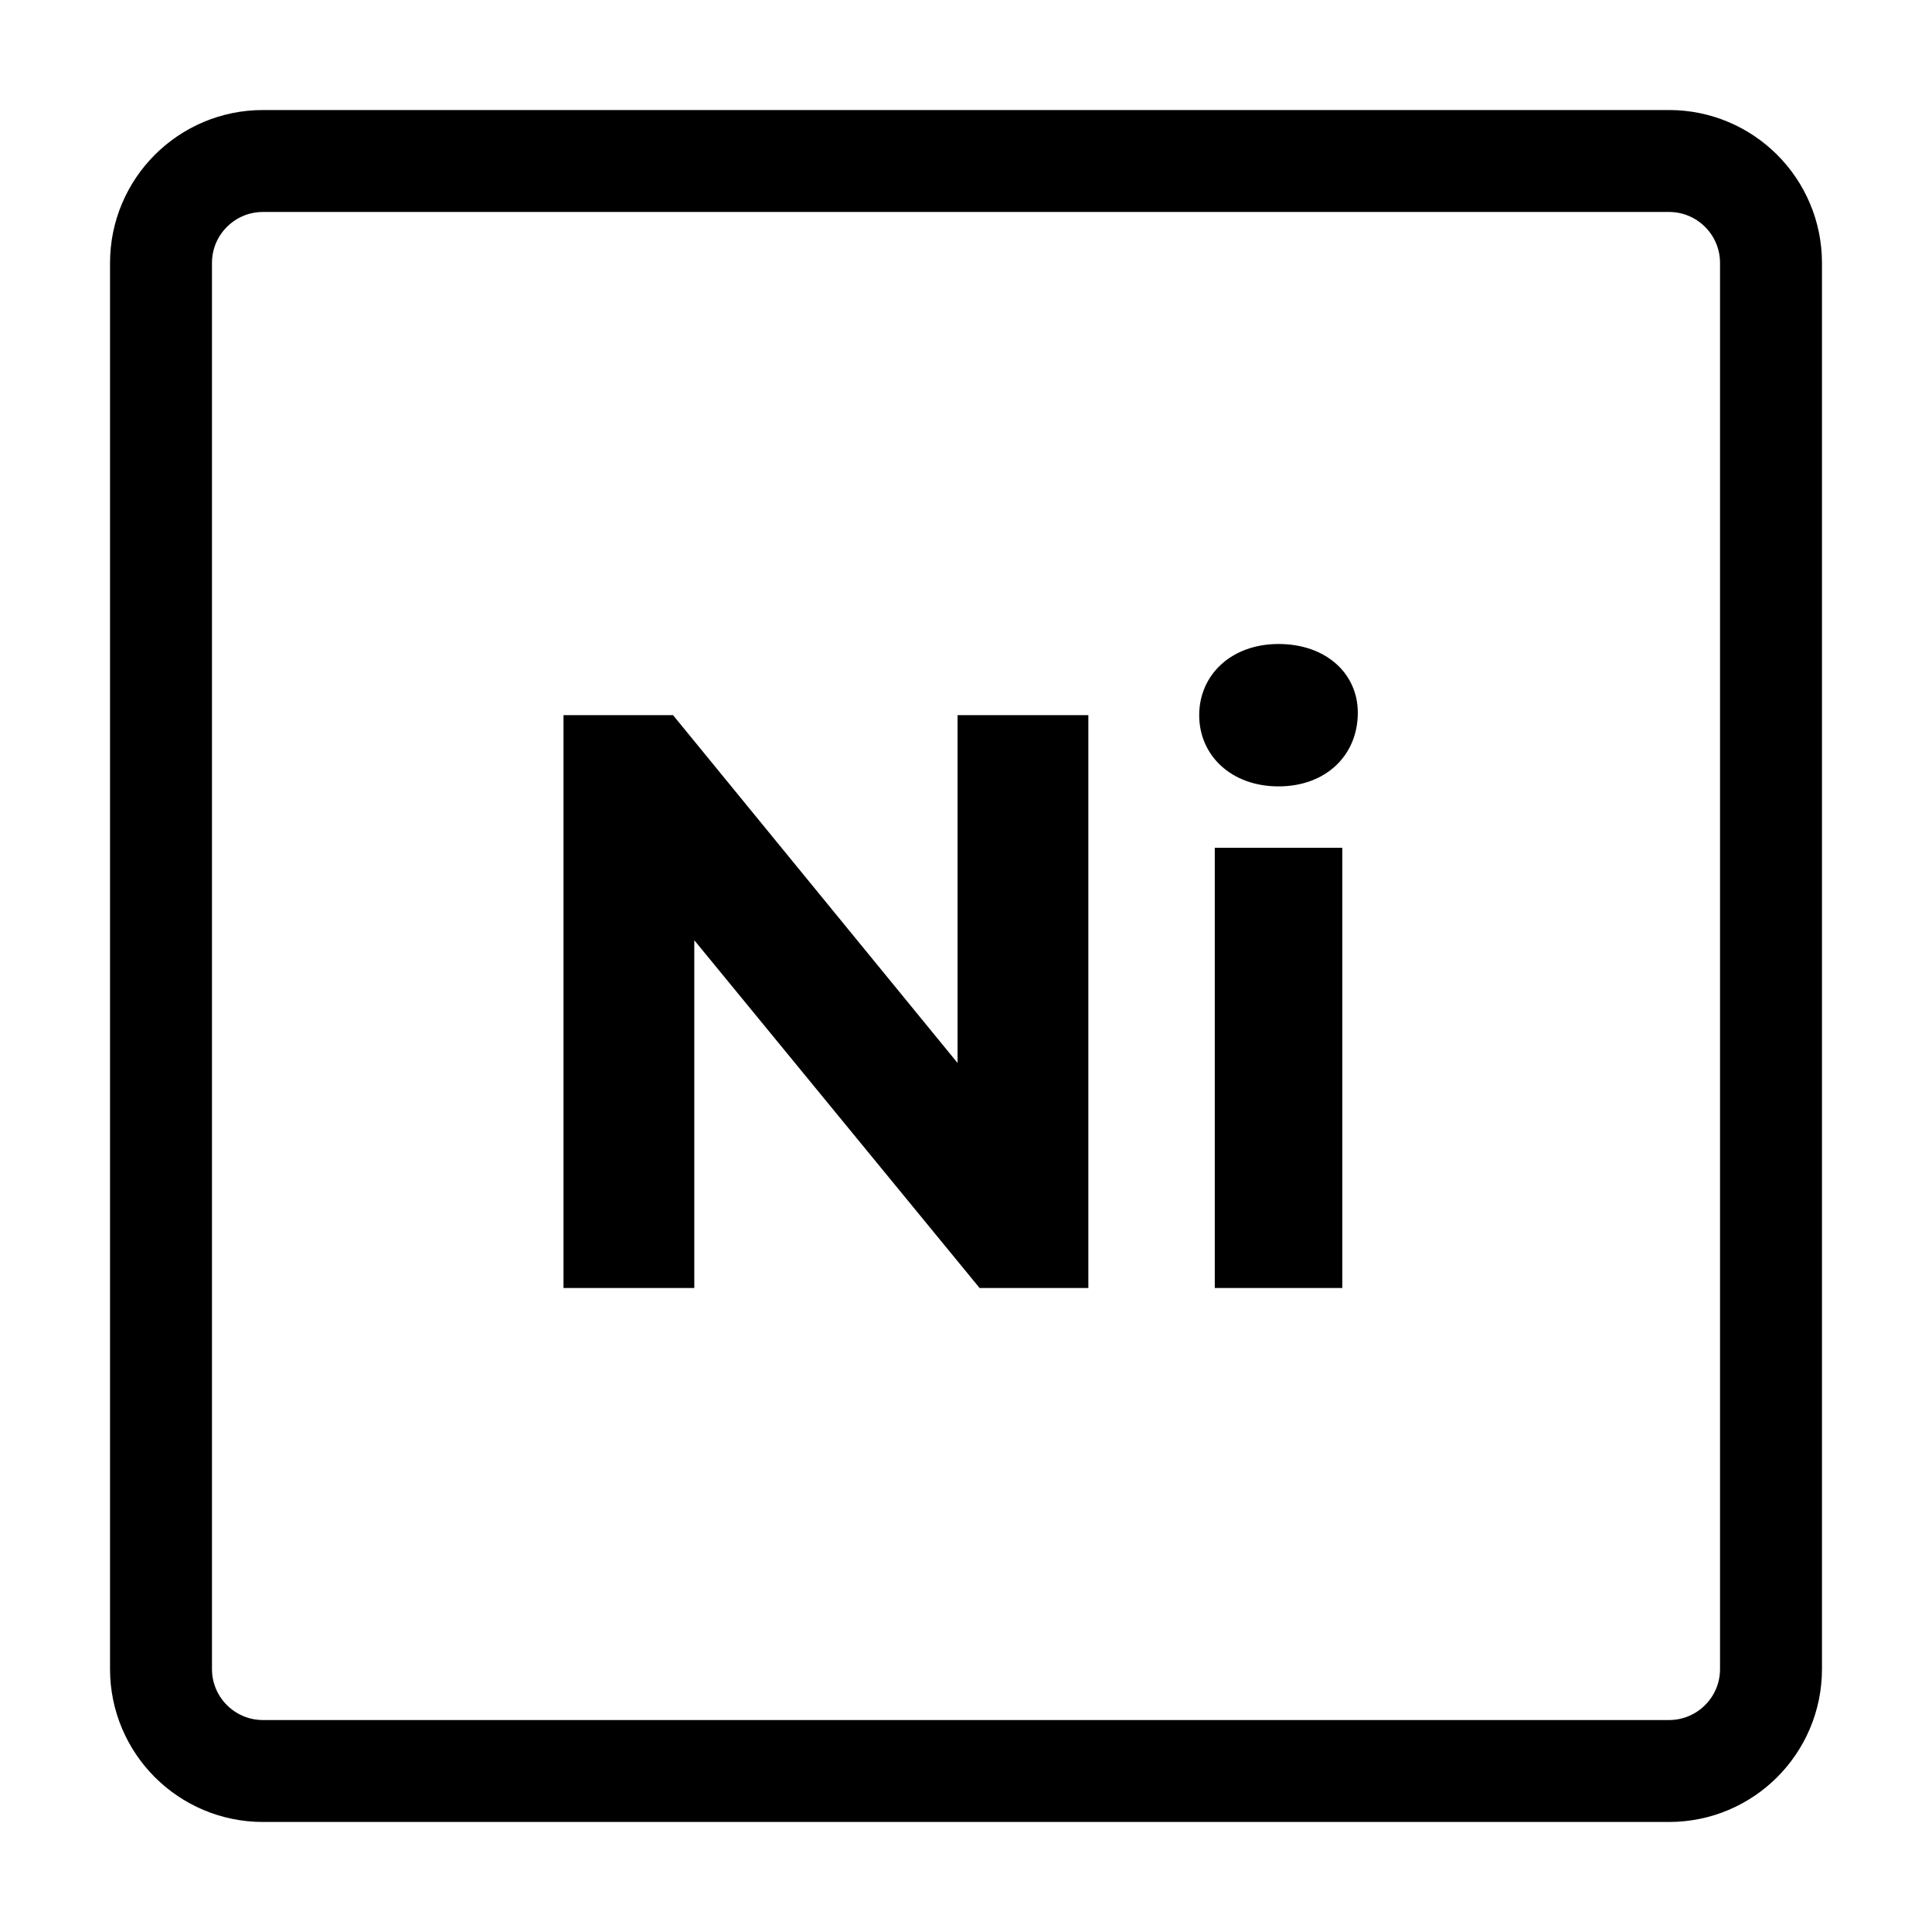 <svg width="30" height="30" viewBox="0 0 30 30" fill="none" xmlns="http://www.w3.org/2000/svg">
<path fill-rule="evenodd" clip-rule="evenodd" d="M2.5 4.083C2.5 3.209 3.209 2.5 4.083 2.5H25.917C26.791 2.5 27.5 3.209 27.5 4.083V25.917C27.5 26.791 26.791 27.5 25.917 27.5H4.083C3.209 27.5 2.5 26.791 2.5 25.917V4.083Z" stroke="currentColor" stroke-width="1.583"/>
<path d="M14.869 11.105V16.506L10.451 11.105H8.75V20H10.781V14.6L15.211 20H16.9V11.105H14.869Z" fill="currentColor" />
<path d="M19.853 12.211C20.589 12.211 21.084 11.728 21.084 11.067C21.084 10.457 20.589 10 19.853 10C19.116 10 18.621 10.483 18.621 11.105C18.621 11.728 19.116 12.211 19.853 12.211ZM18.863 20H20.843V13.164H18.863V20Z" fill="currentColor" />
</svg>
